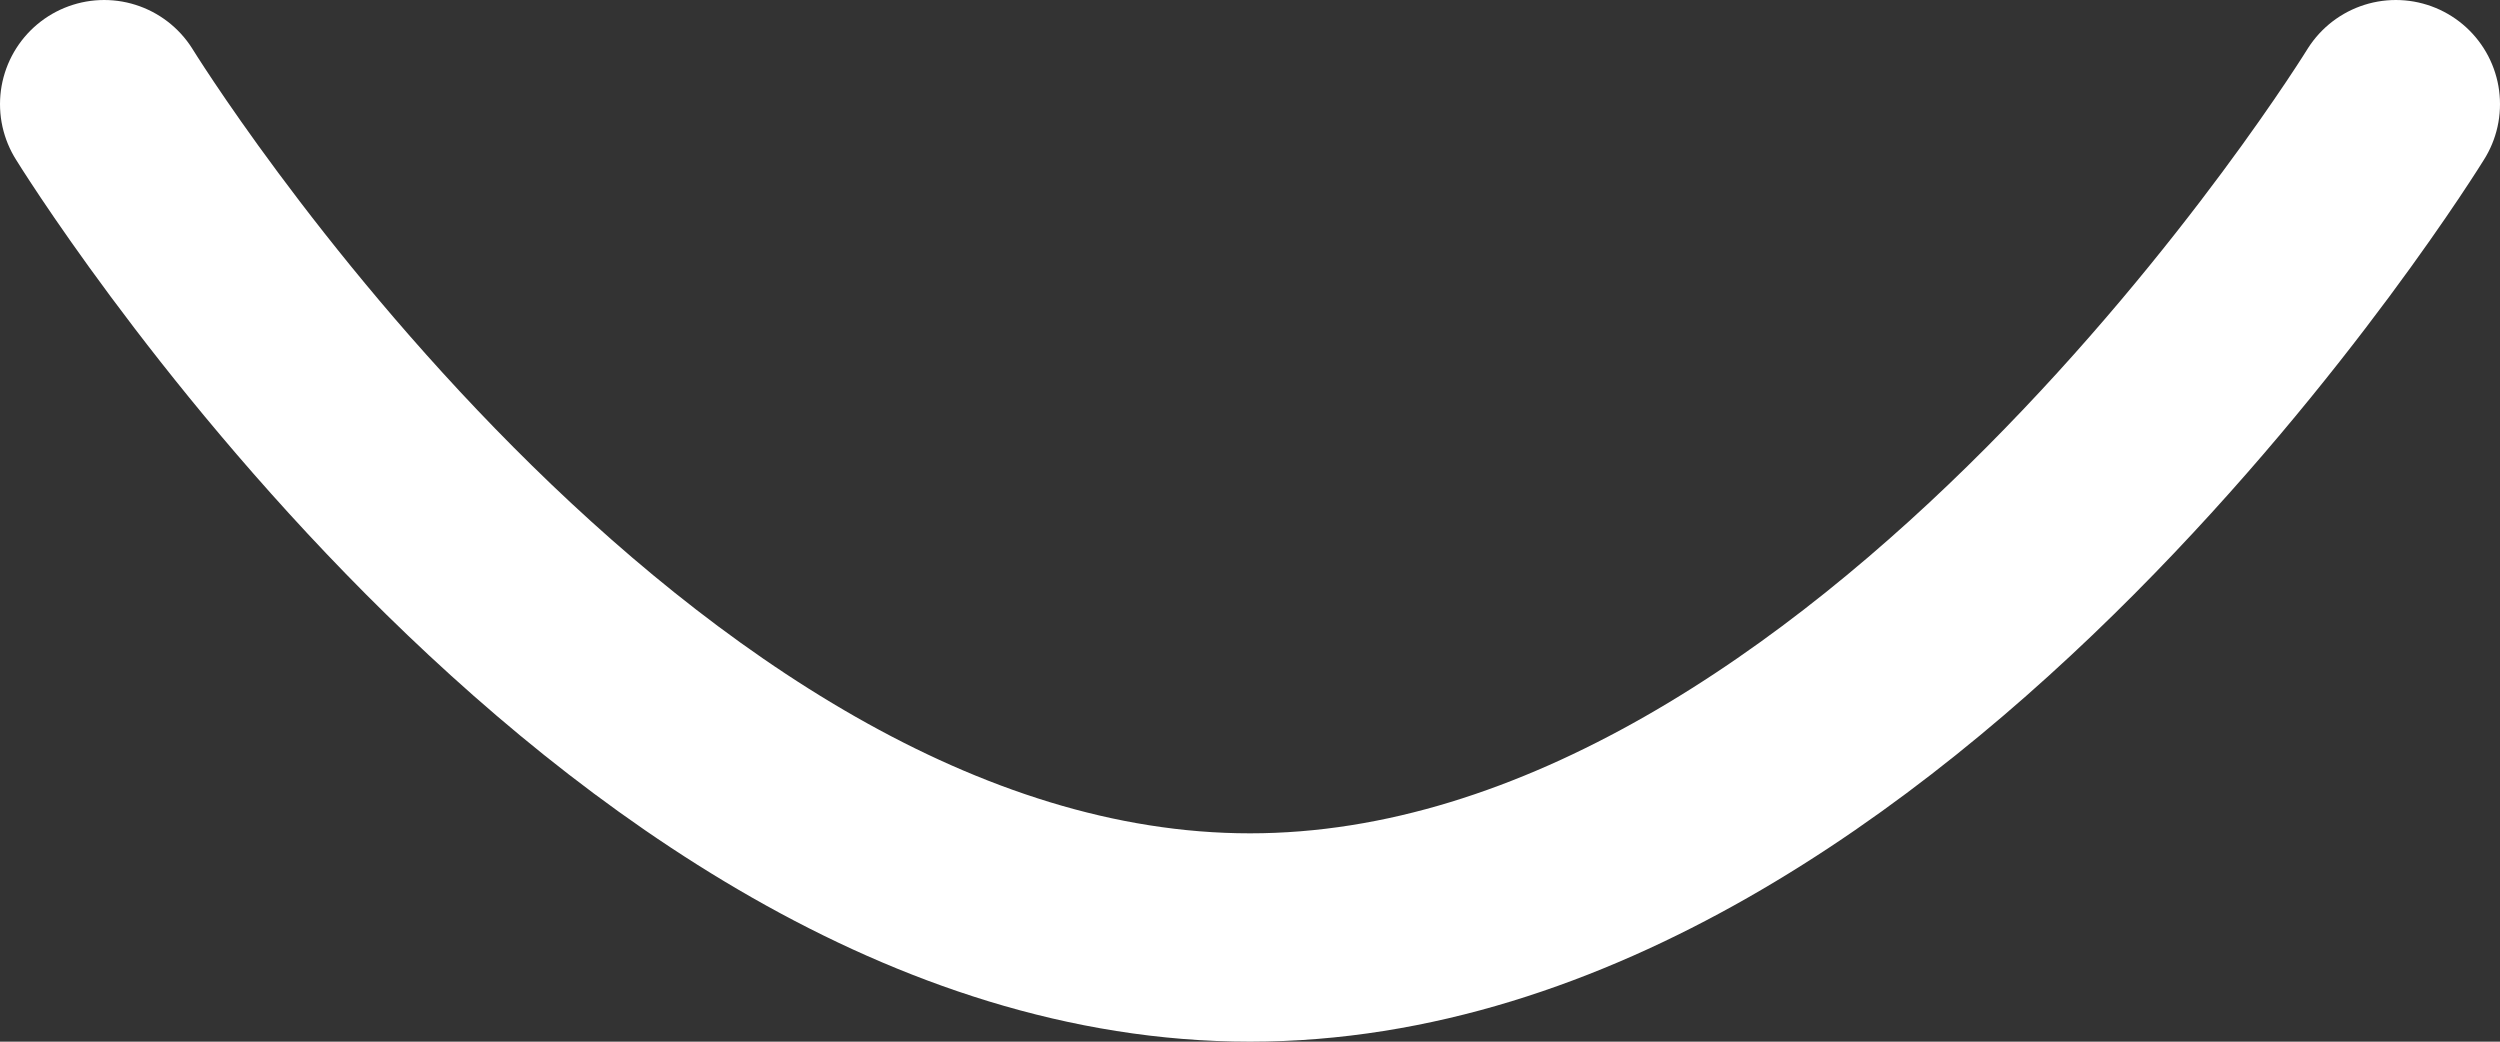 <svg fill="none" height="10" viewBox="0 0 24 10" width="24" xmlns="http://www.w3.org/2000/svg"><rect x="0" y="0" width="24" height="10" fill="#333333" stroke="none"/><path d="m23 1s-4.925 8-11 8c-6.075 0-11-8-11-8" stroke="#fff" stroke-linecap="round" stroke-width="2"/></svg>